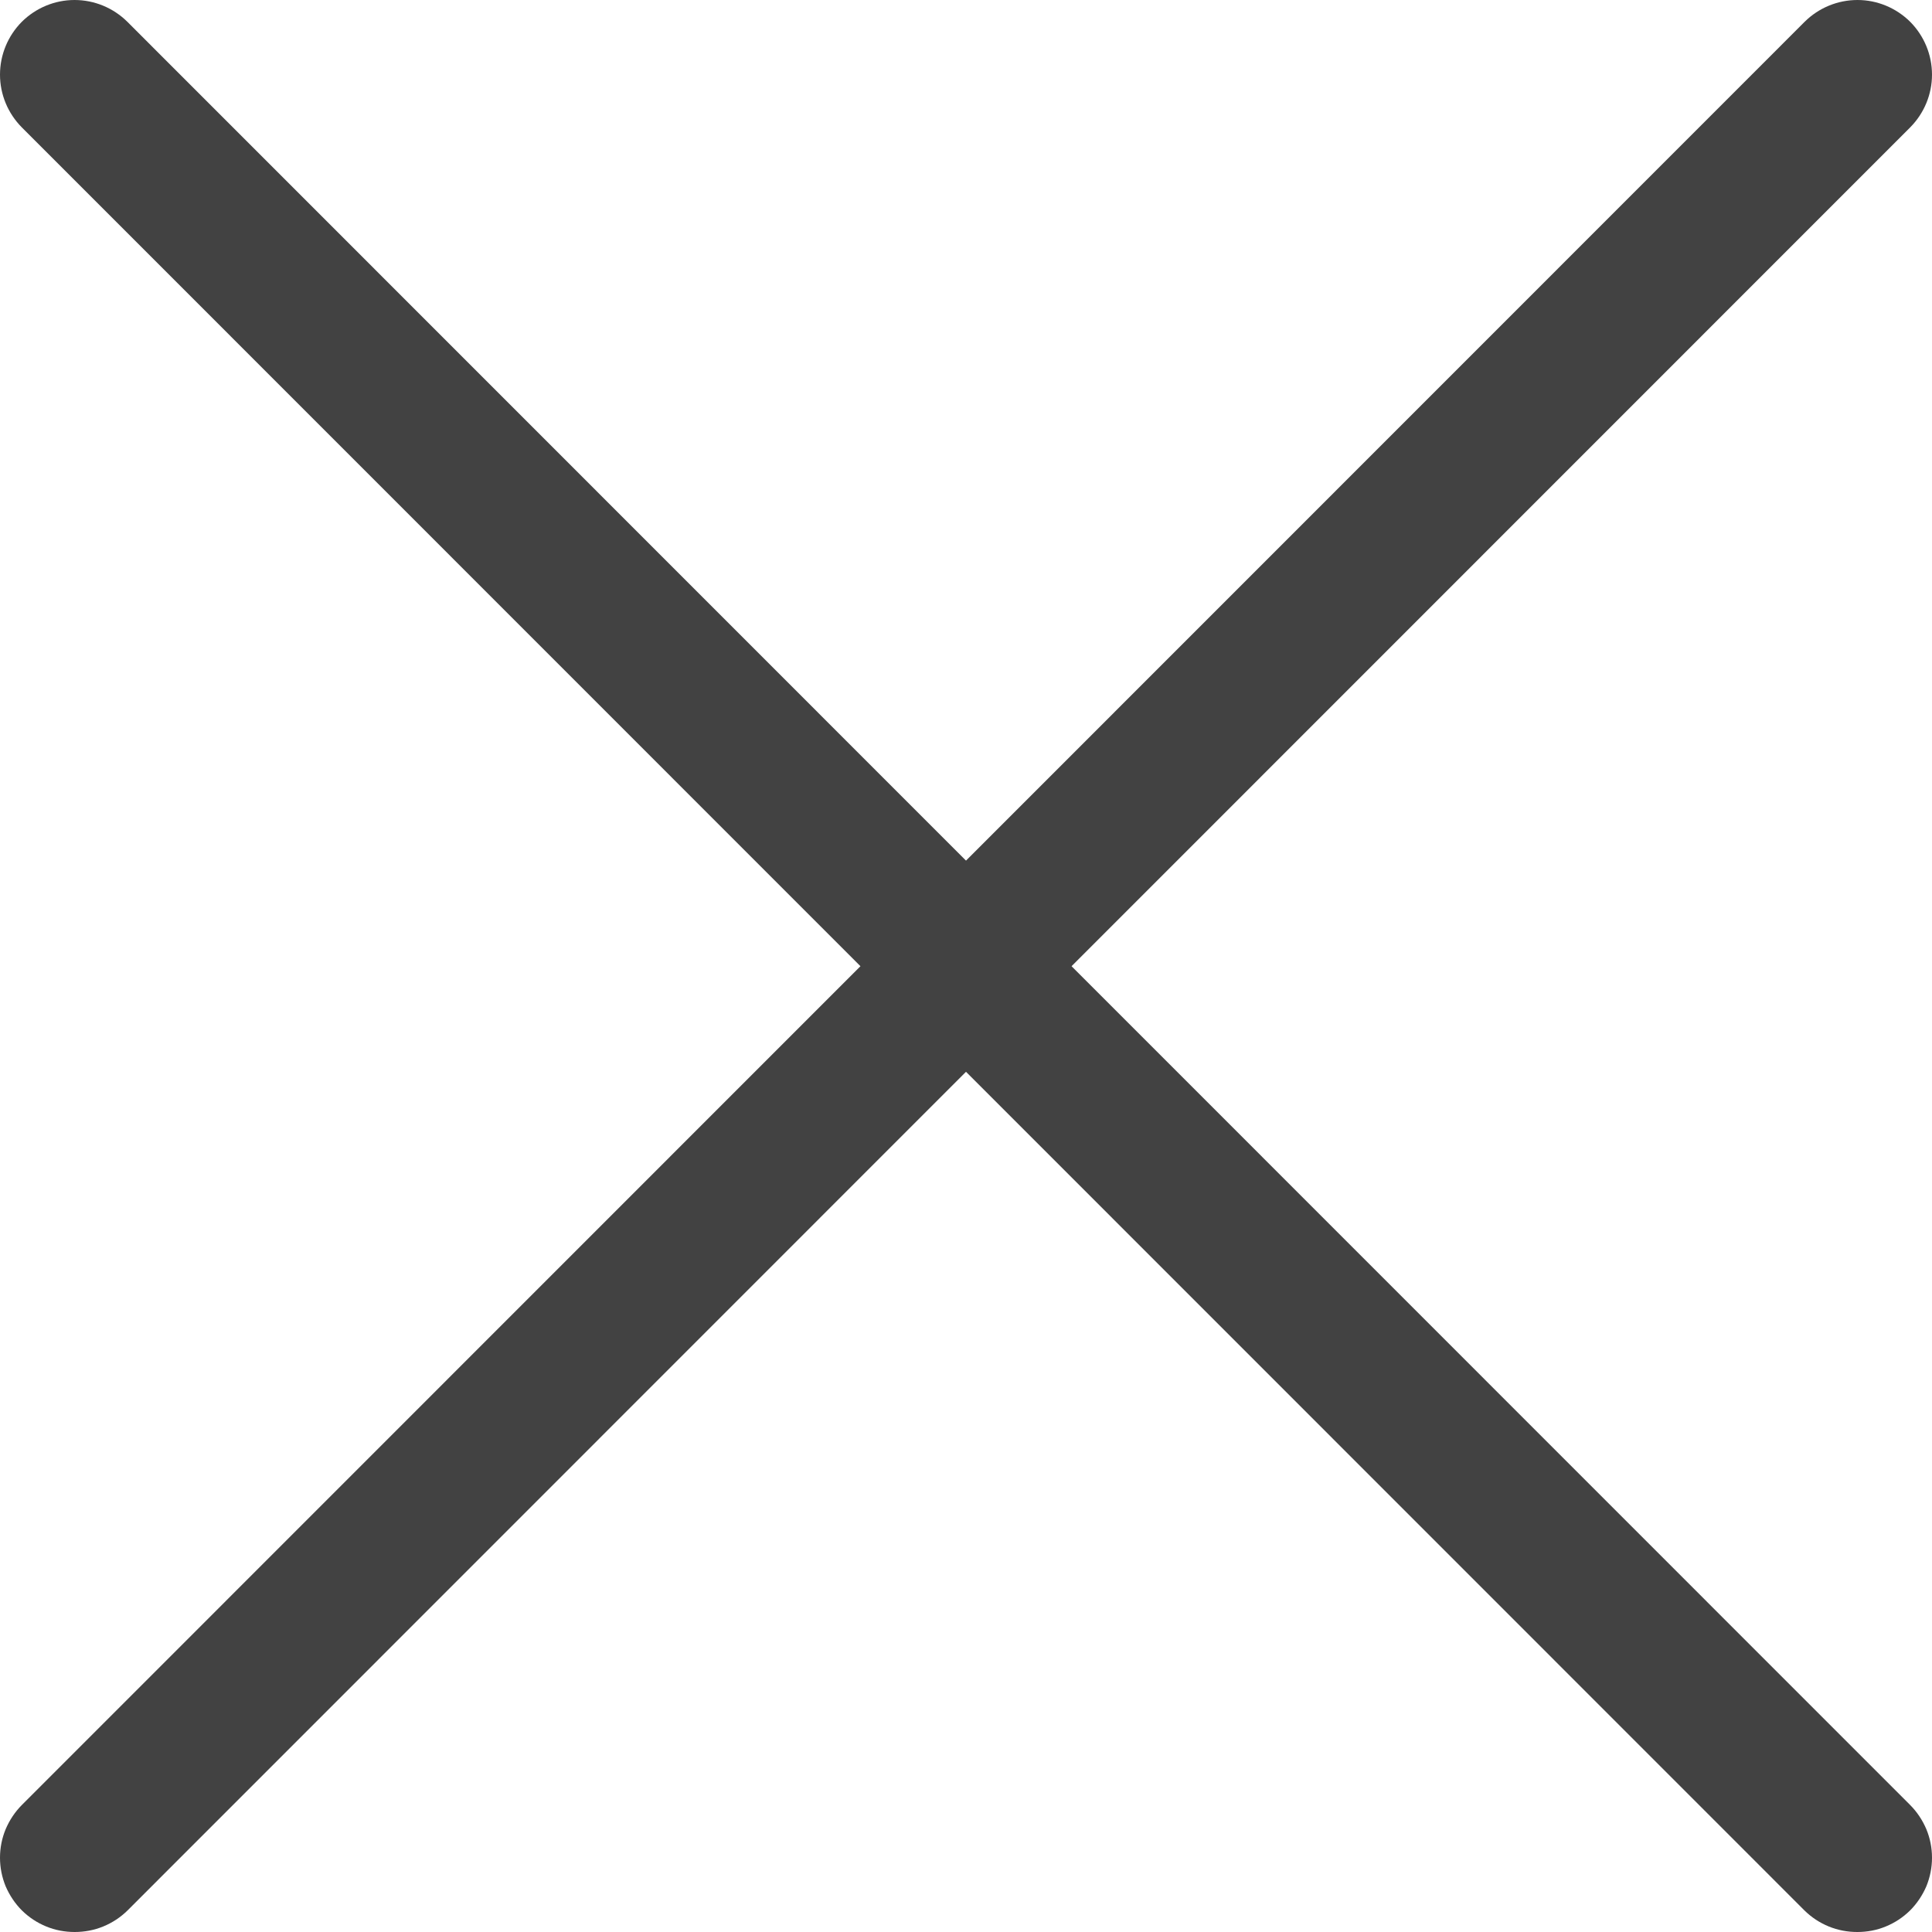 <svg width="14" height="14" viewBox="0 0 14 14" fill="none" xmlns="http://www.w3.org/2000/svg">
<path d="M0.541 14C0.471 14 0.4 13.987 0.335 13.96C0.269 13.933 0.21 13.894 0.159 13.844C0.109 13.794 0.069 13.734 0.041 13.669C0.014 13.603 0 13.533 0 13.462C0 13.39 0.014 13.32 0.041 13.255C0.069 13.189 0.109 13.129 0.159 13.079L13.077 0.158C13.179 0.057 13.316 0 13.46 0C13.603 0 13.74 0.057 13.842 0.158C13.943 0.26 14 0.397 14 0.541C14 0.684 13.943 0.821 13.842 0.923L0.924 13.844C0.873 13.894 0.814 13.933 0.748 13.96C0.682 13.987 0.612 14 0.541 14Z" fill="#424242"/>
<path d="M13.459 14C13.388 14 13.318 13.987 13.252 13.96C13.186 13.933 13.127 13.894 13.076 13.844L0.158 0.923C0.057 0.821 -1.06796e-09 0.684 0 0.541C1.06796e-09 0.397 0.057 0.26 0.158 0.158C0.26 0.057 0.397 1.06819e-09 0.54 0C0.684 -1.06819e-09 0.821 0.057 0.923 0.158L13.841 13.079C13.891 13.129 13.931 13.189 13.959 13.255C13.986 13.32 14 13.39 14 13.462C14 13.533 13.986 13.603 13.959 13.669C13.931 13.734 13.891 13.794 13.841 13.844C13.79 13.894 13.731 13.933 13.665 13.96C13.6 13.987 13.53 14 13.459 14Z" fill="#424242"/>
</svg>
